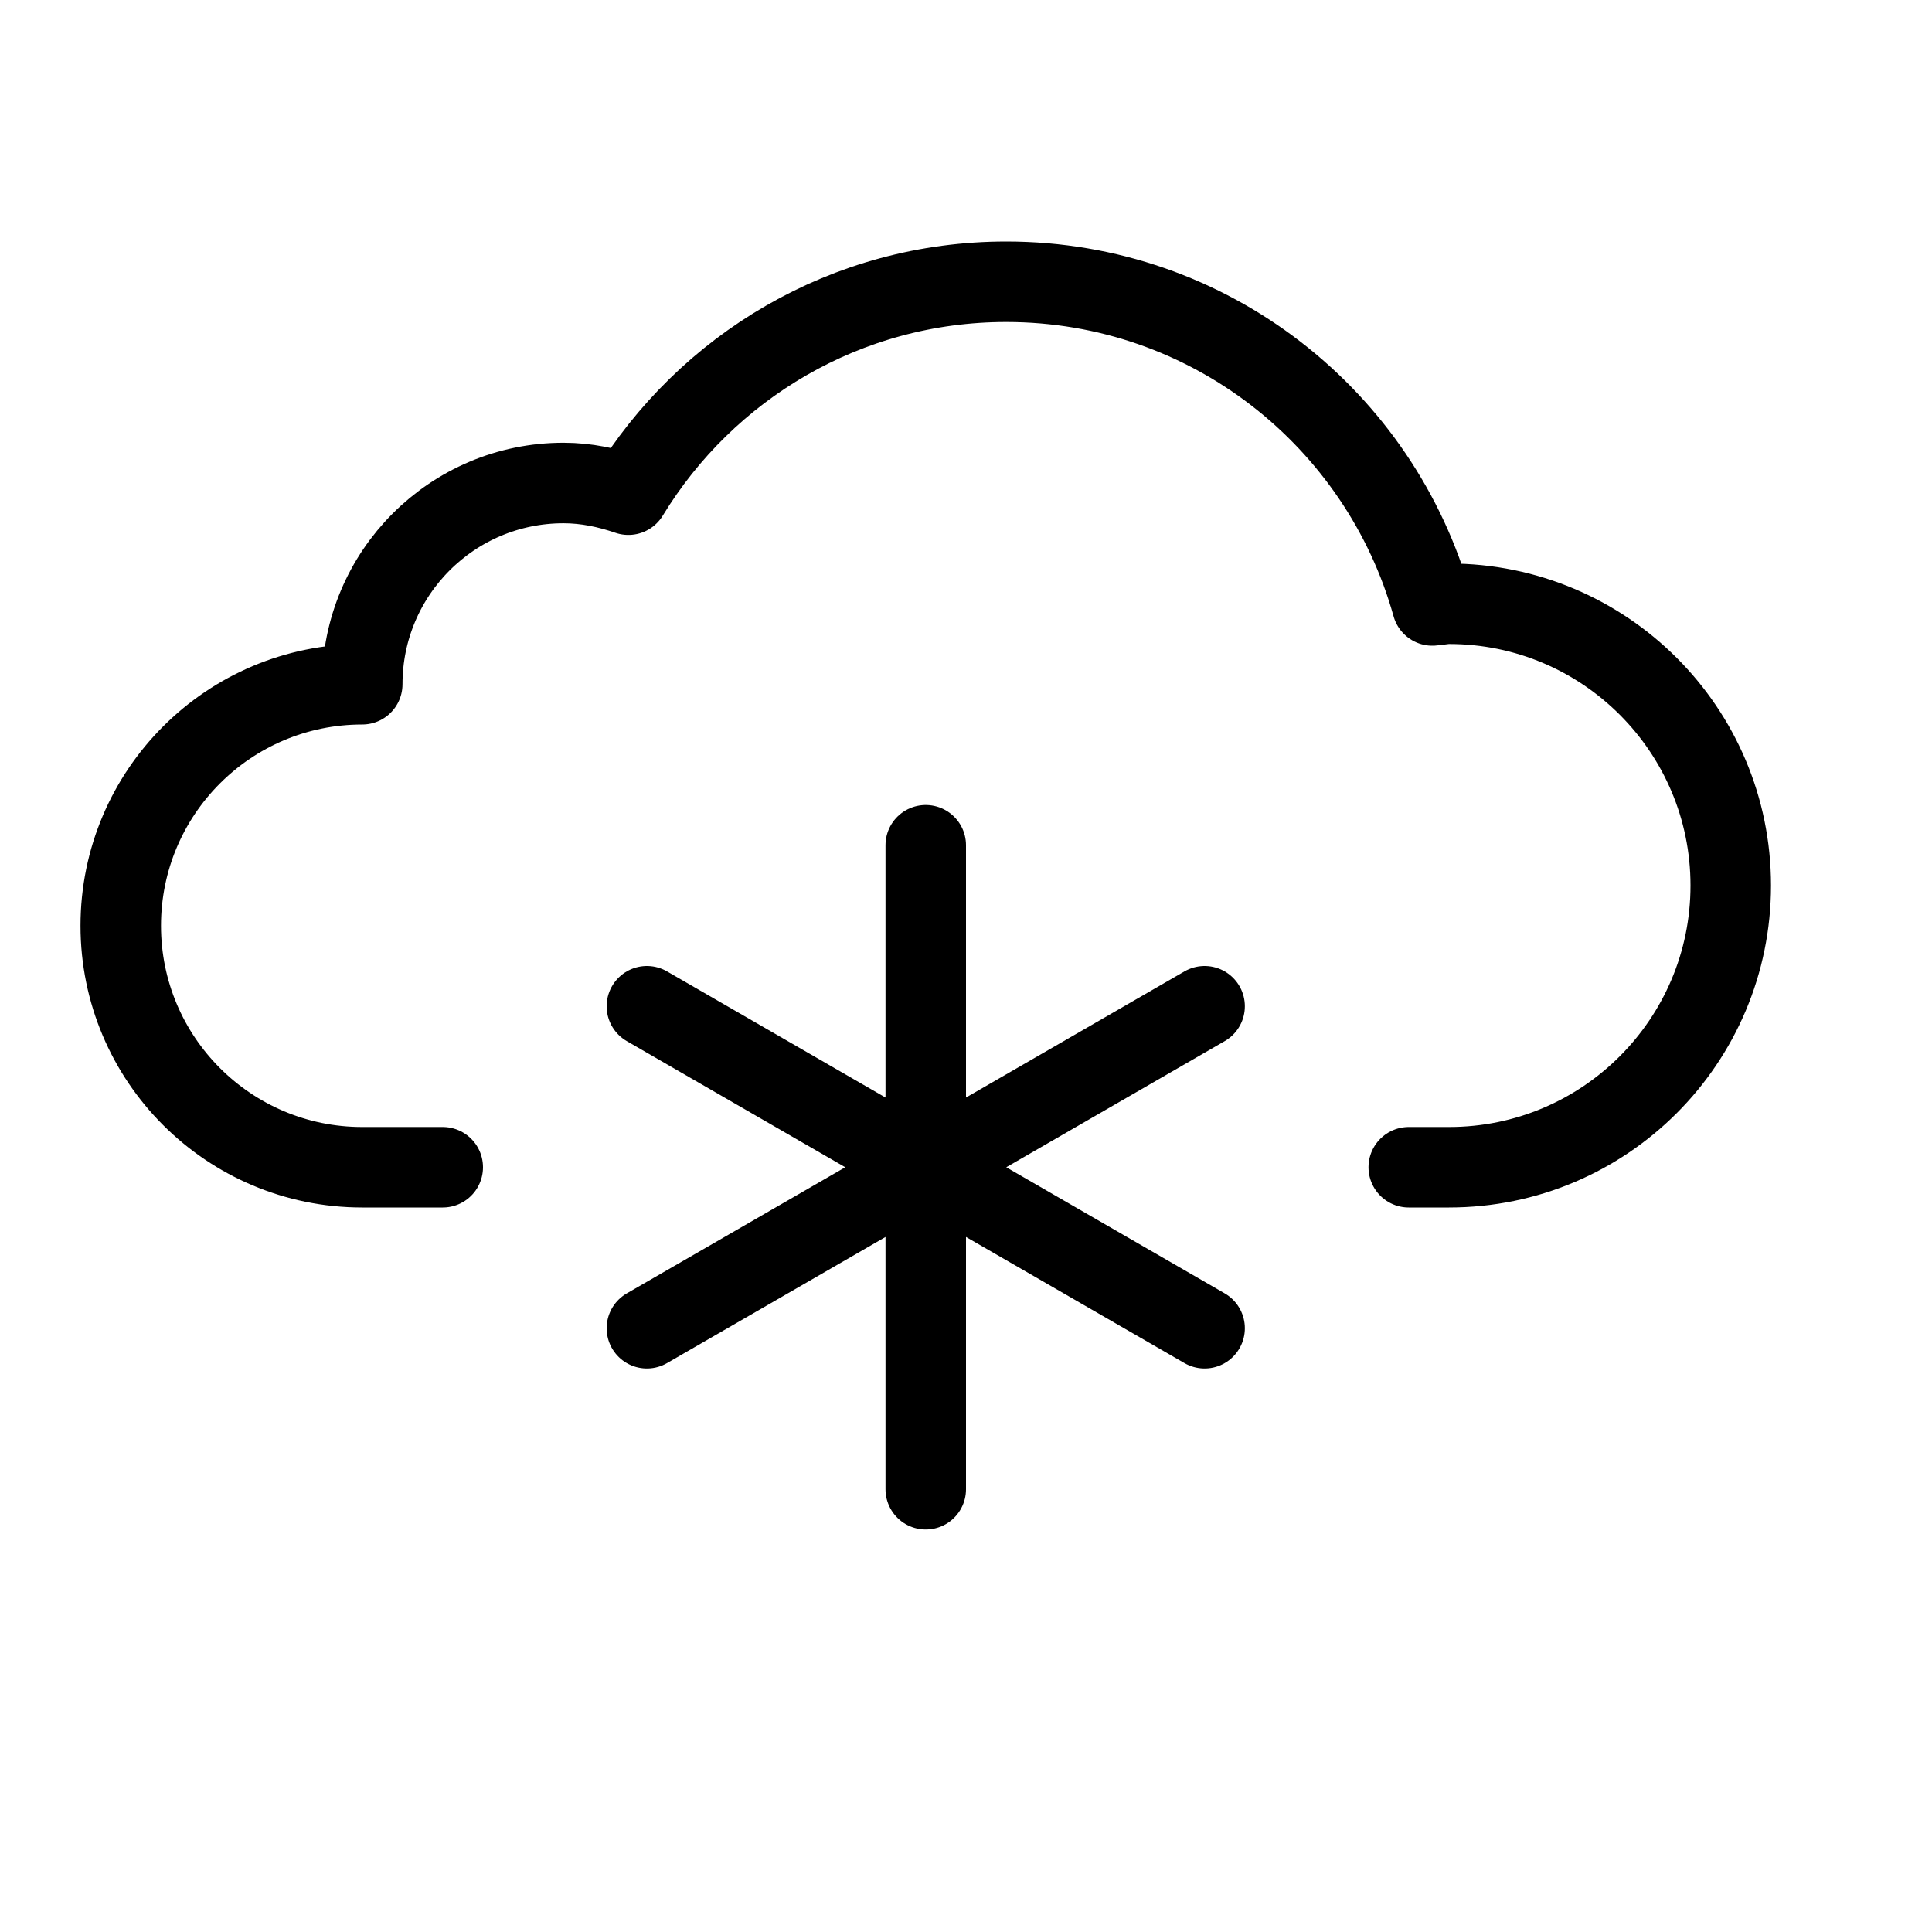 <svg height="24" viewBox="0 0 24 24" width="24" xmlns="http://www.w3.org/2000/svg"><path d="m17.5 14.5h.5c1.933 0 3.5-1.567 3.5-3.5s-1.567-3.5-3.5-3.5c-.071 0-.137.017-.207.021-.647-2.318-2.769-4.021-5.293-4.021-1.99 0-3.729 1.061-4.694 2.645-.254-.087-.522-.145-.806-.145-1.381 0-2.5 1.119-2.5 2.5-1.657 0-3 1.343-3 3s1.343 3 3 3h1m6-4v8m-3.464-2 6.928-4m-0 4-6.928-4" fill="none" stroke="#000" stroke-linecap="round" stroke-linejoin="round"/></svg>